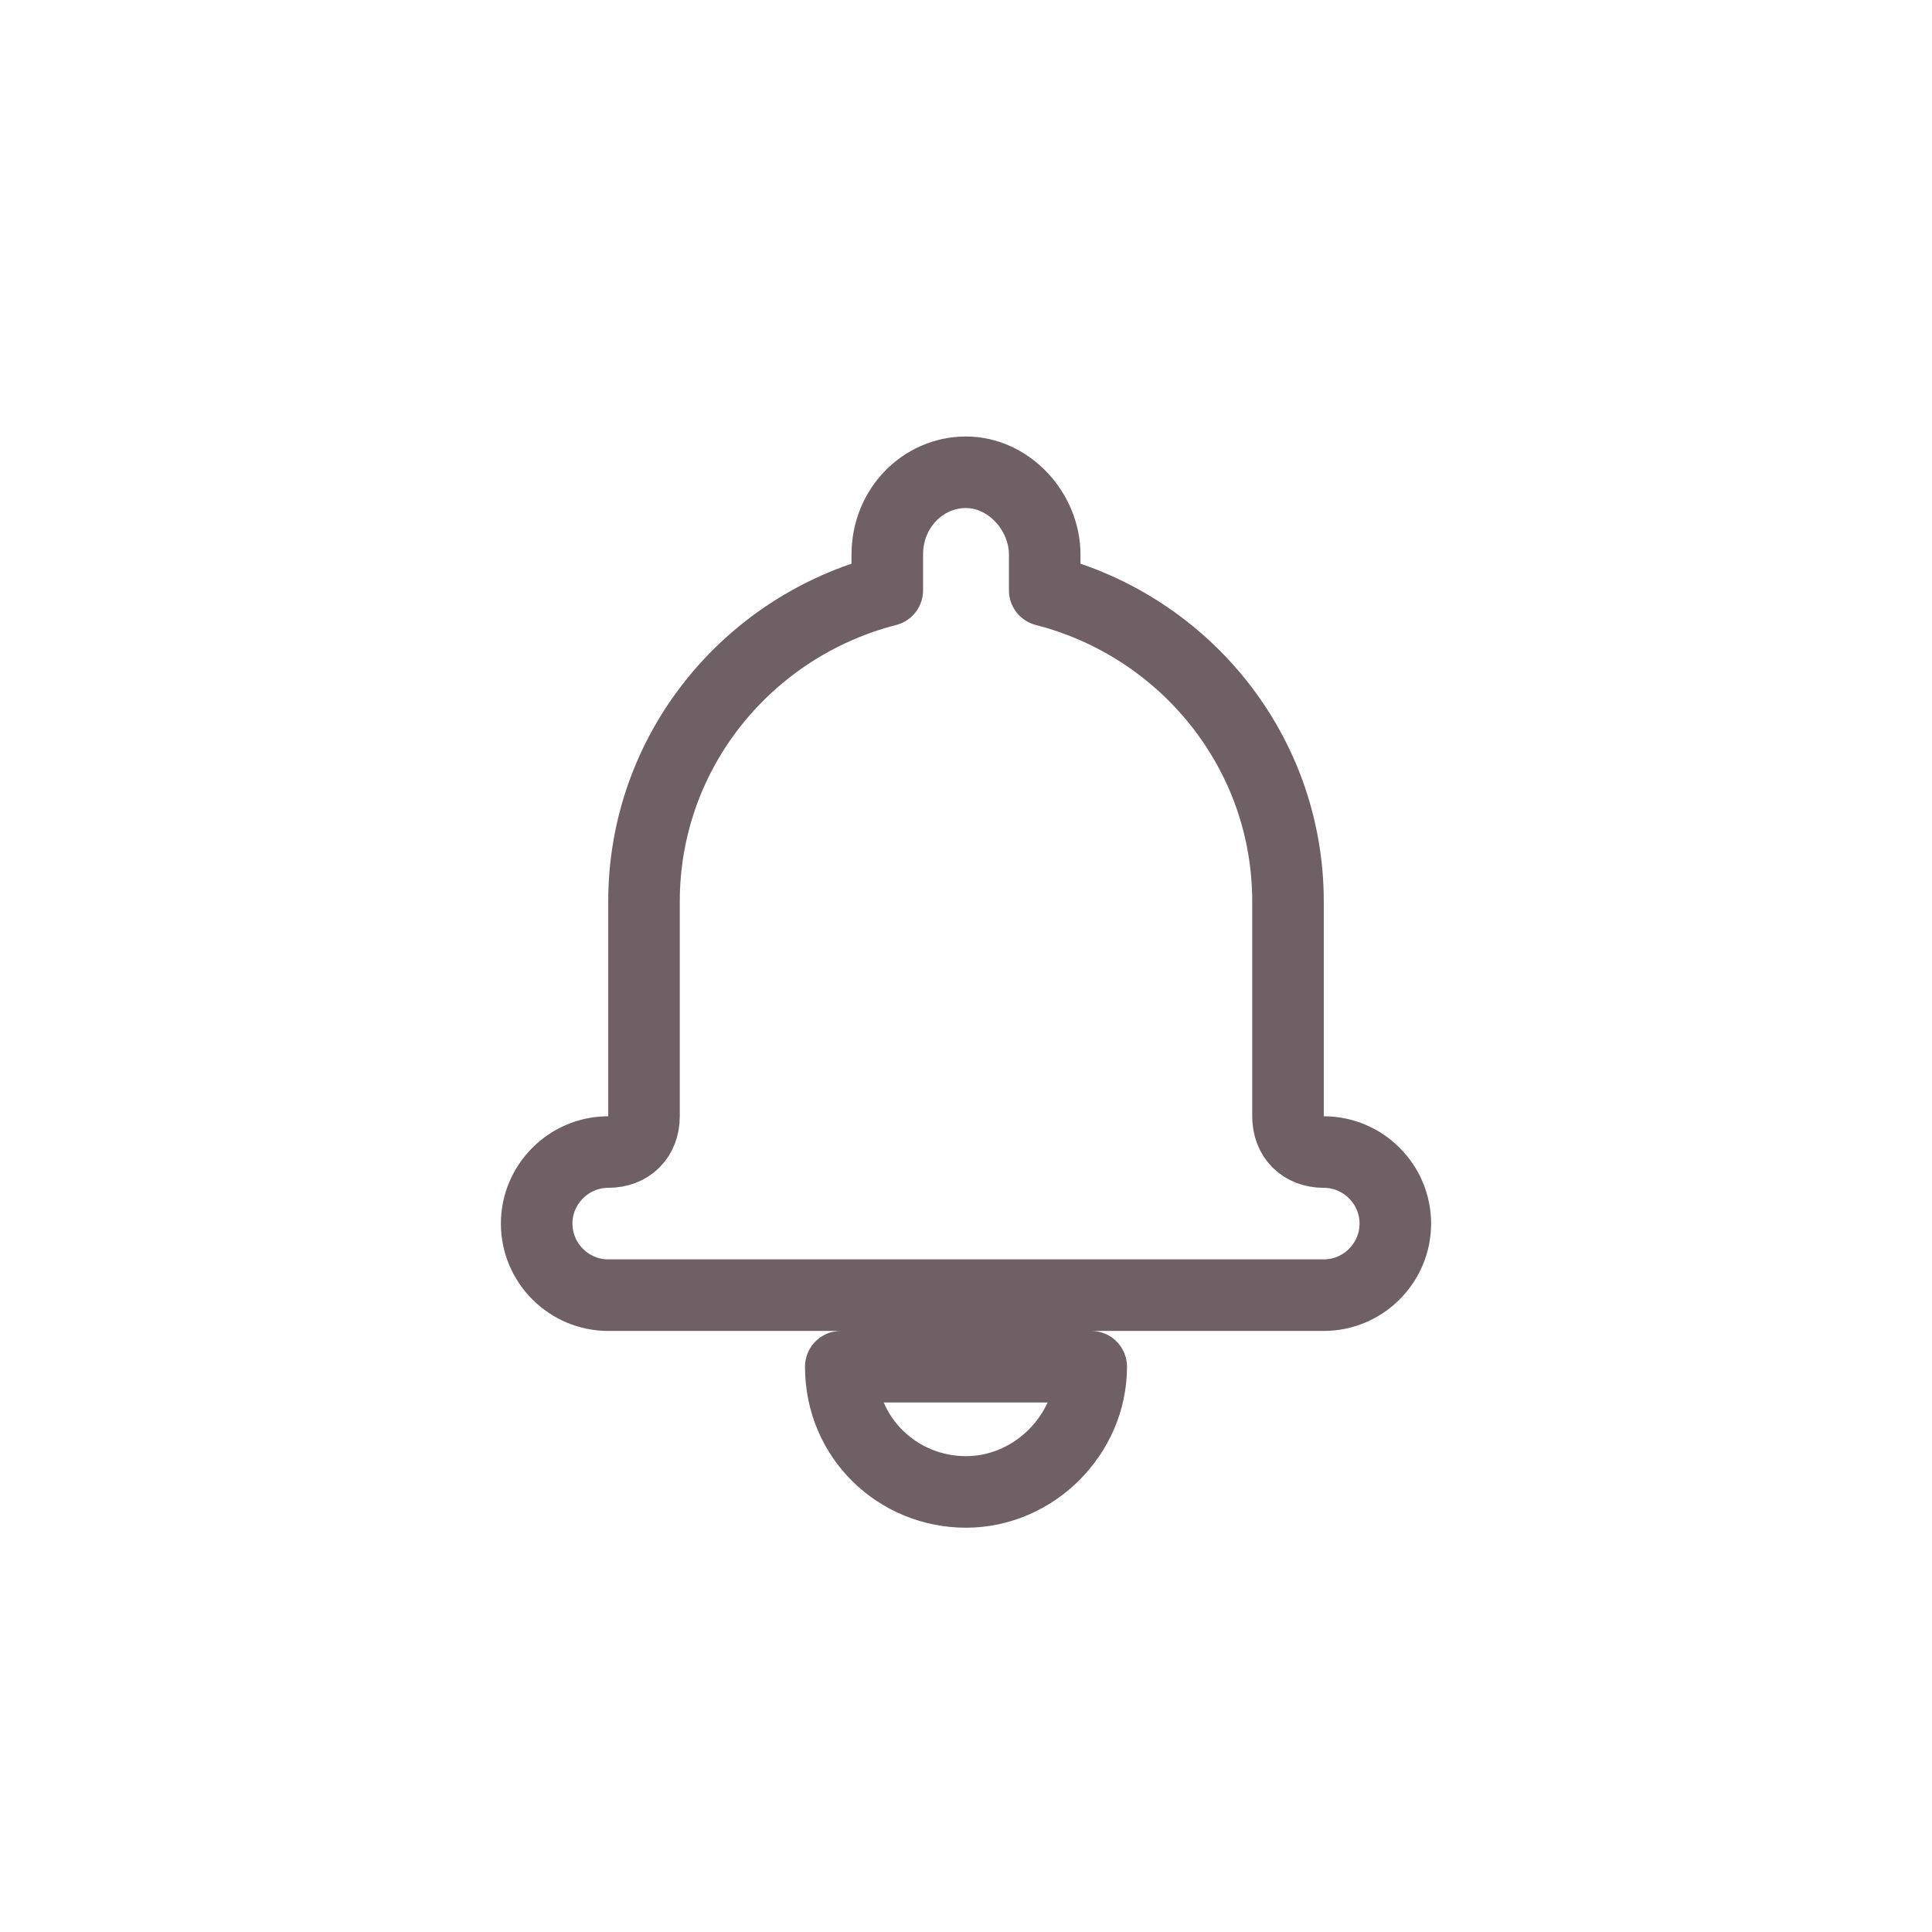 <?xml version="1.0" encoding="utf-8"?>
<!-- Generator: Adobe Illustrator 22.0.1, SVG Export Plug-In . SVG Version: 6.00 Build 0)  -->
<svg version="1.1" id="Calque_1" xmlns="http://www.w3.org/2000/svg" xmlns:xlink="http://www.w3.org/1999/xlink" x="0px" y="0px"
	 viewBox="0 0 54 54" style="enable-background:new 0 0 54 54;" xml:space="preserve">
<style type="text/css">
	.st0{fill:none;stroke:#6f6065;stroke-width:2;stroke-linecap:round;stroke-linejoin:round;stroke-miterlimit:10;}
	.st1{fill:#6f6065;}
</style>
<g>
	<g>
		<path class="st0" d="M24.8,16.5c-3.9,1-6.8,4.5-6.8,8.7v6c0,0.6-0.4,1-1,1c-1.1,0-2,0.9-2,2c0,1.1,0.9,2,2,2h20c1.1,0,2-0.9,2-2
			c0-1.1-0.9-2-2-2c-0.6,0-1-0.4-1-1v-6c0-4.2-2.9-7.7-6.8-8.7v-1c0-1.2-1-2.3-2.2-2.3c-1.2,0-2.2,1-2.2,2.3V16.5z M23.5,38.2h7
			c0,1.9-1.6,3.5-3.5,3.5S23.5,40.2,23.5,38.2z"/>
	</g>
</g>
</svg>
